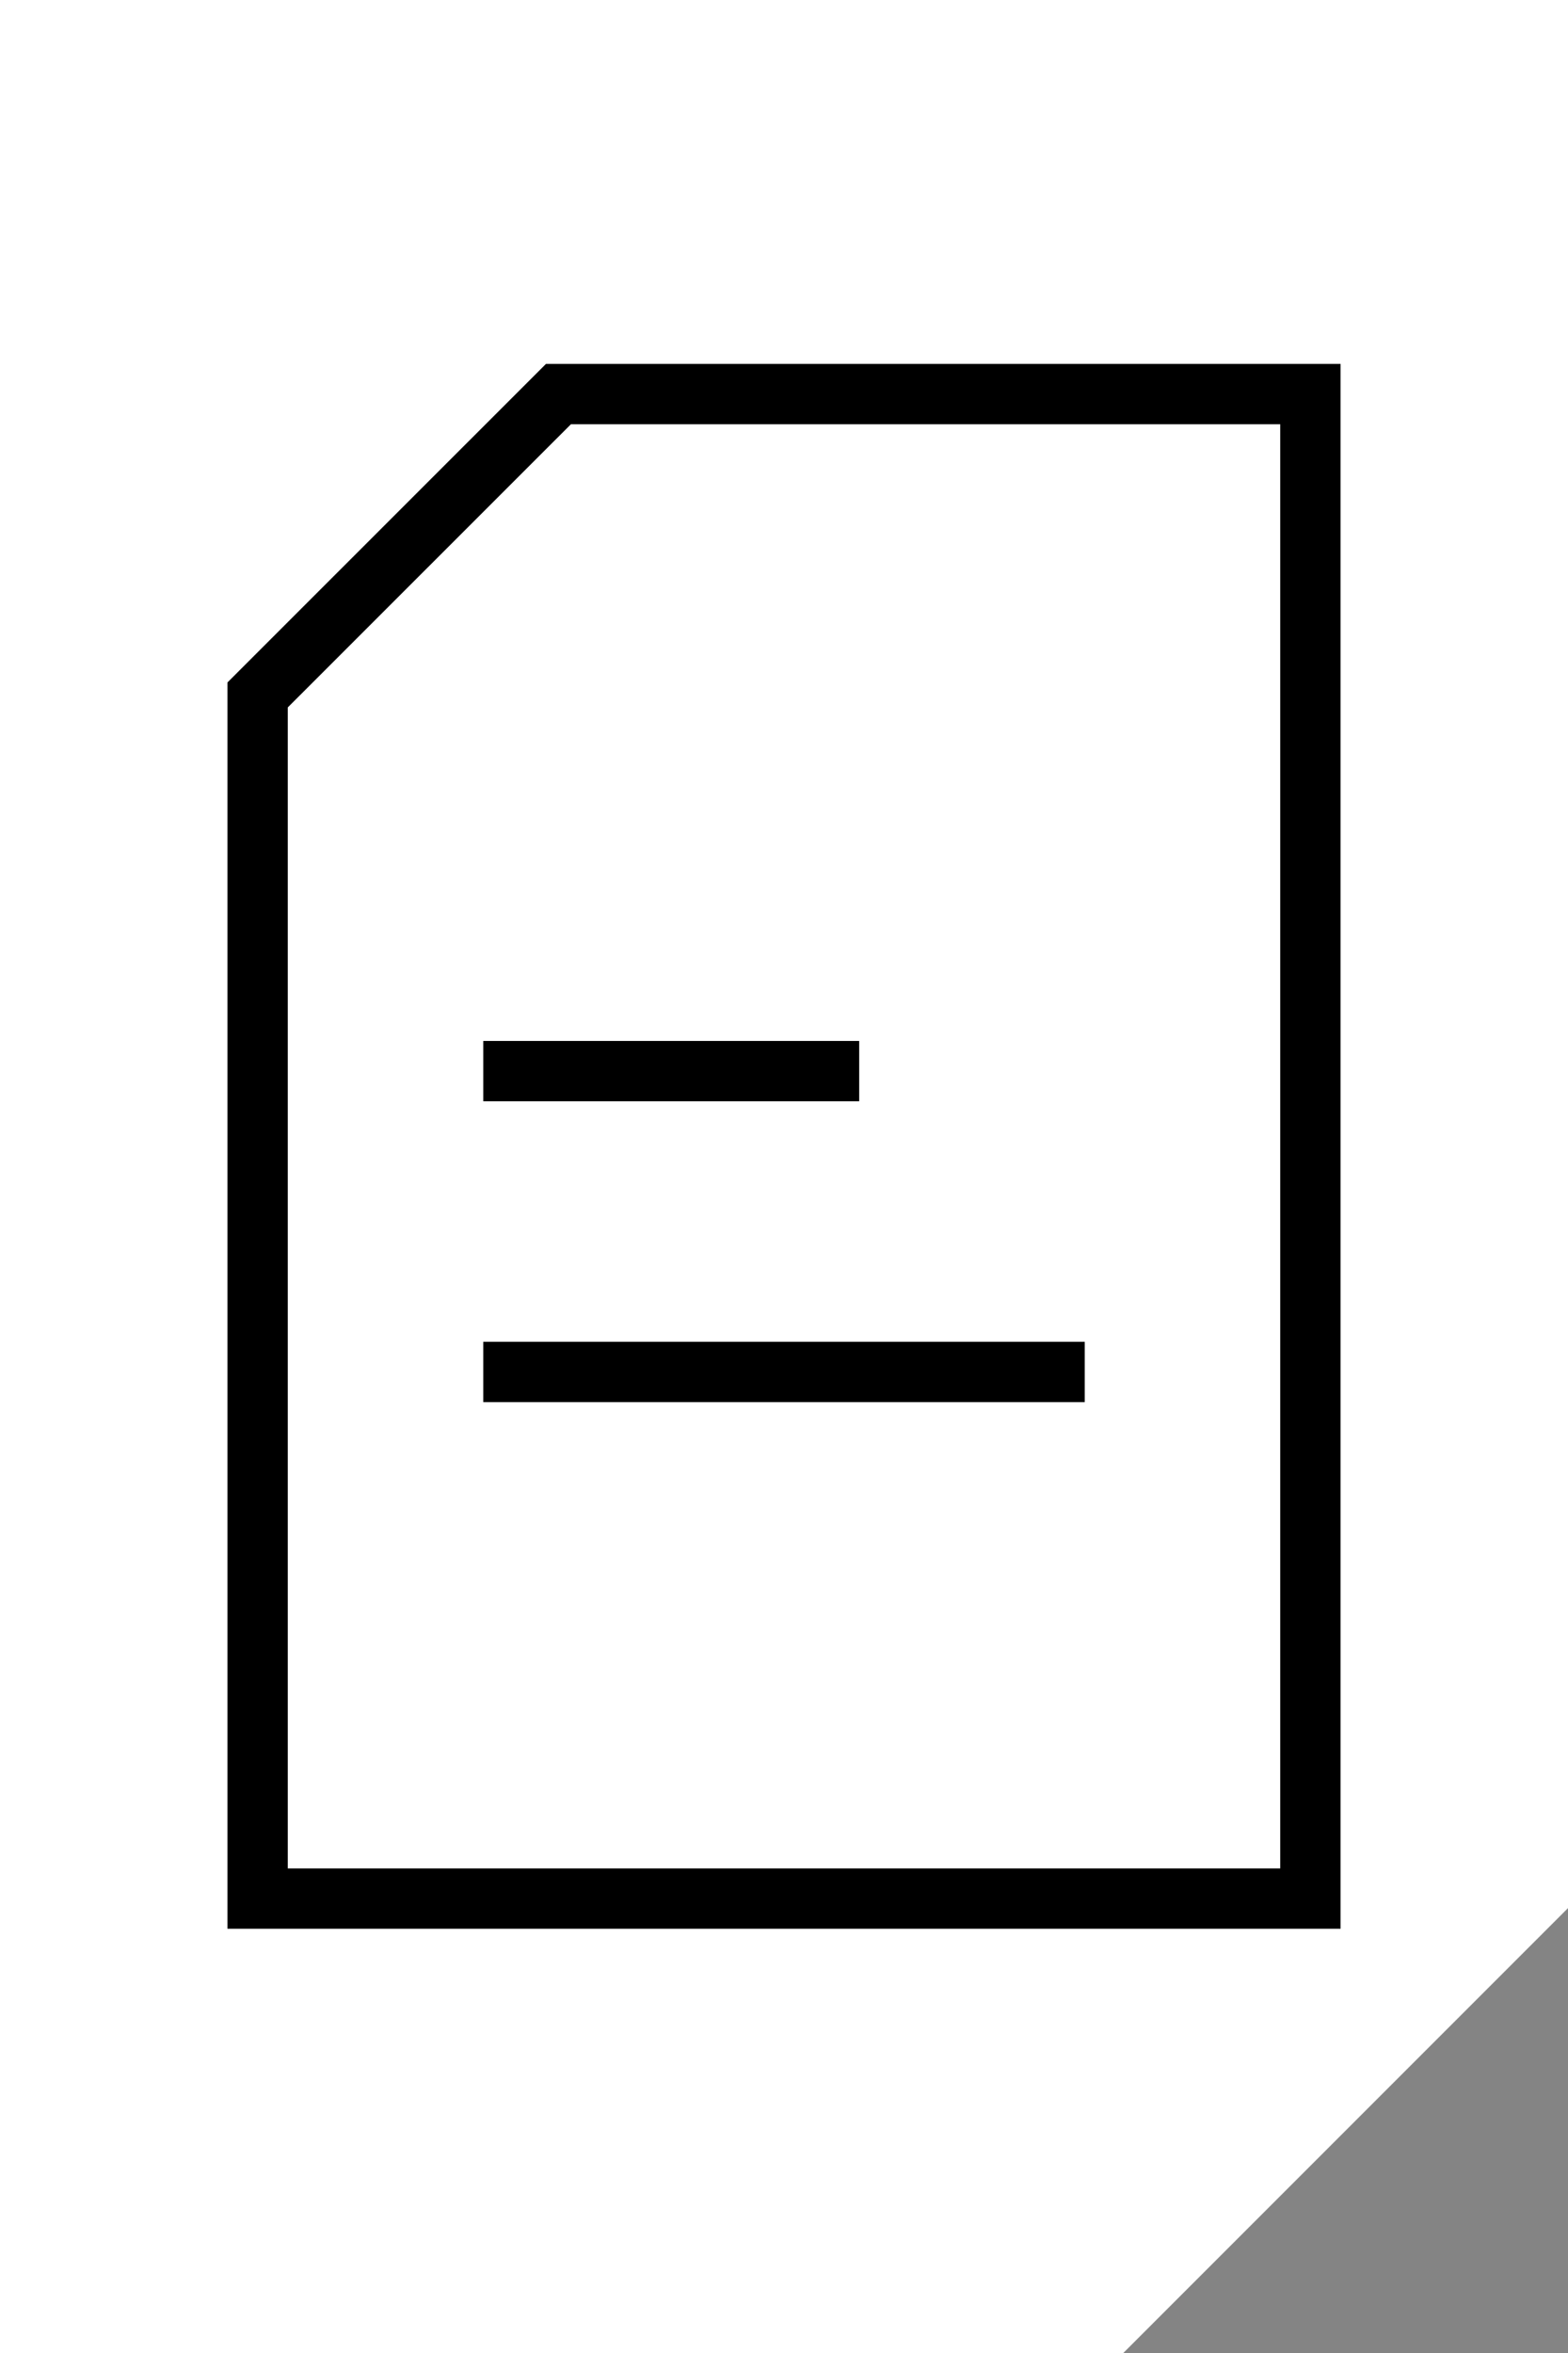<?xml version="1.0" encoding="utf-8"?>
<!-- Generator: Adobe Illustrator 23.0.1, SVG Export Plug-In . SVG Version: 6.00 Build 0)  -->
<svg version="1.1" id="Layer_1" xmlns="http://www.w3.org/2000/svg" xmlns:xlink="http://www.w3.org/1999/xlink" x="0px" y="0px"
	 viewBox="0 0 156 234" style="enable-background:new 0 0 156 234;" xml:space="preserve">
<style type="text/css">
	.st0{fill:none;stroke:#000000;stroke-width:6;}
	.st1{fill:#848484;stroke:#848484;stroke-width:6;}
</style>
<g>
	<polygon class="st0" points="130.37,39.19 55.56,39.19 25.63,69.11 25.63,188.81 130.37,188.81 130.37,158.89 	"/>
	<line class="st0" x1="48.08" y1="106.52" x2="85.48" y2="106.52"/>
	<line class="st0" x1="48.08" y1="136.44" x2="107.92" y2="136.44"/>
</g>
<polygon class="st1" points="153,231 153,197 119,231 "/>
</svg>
